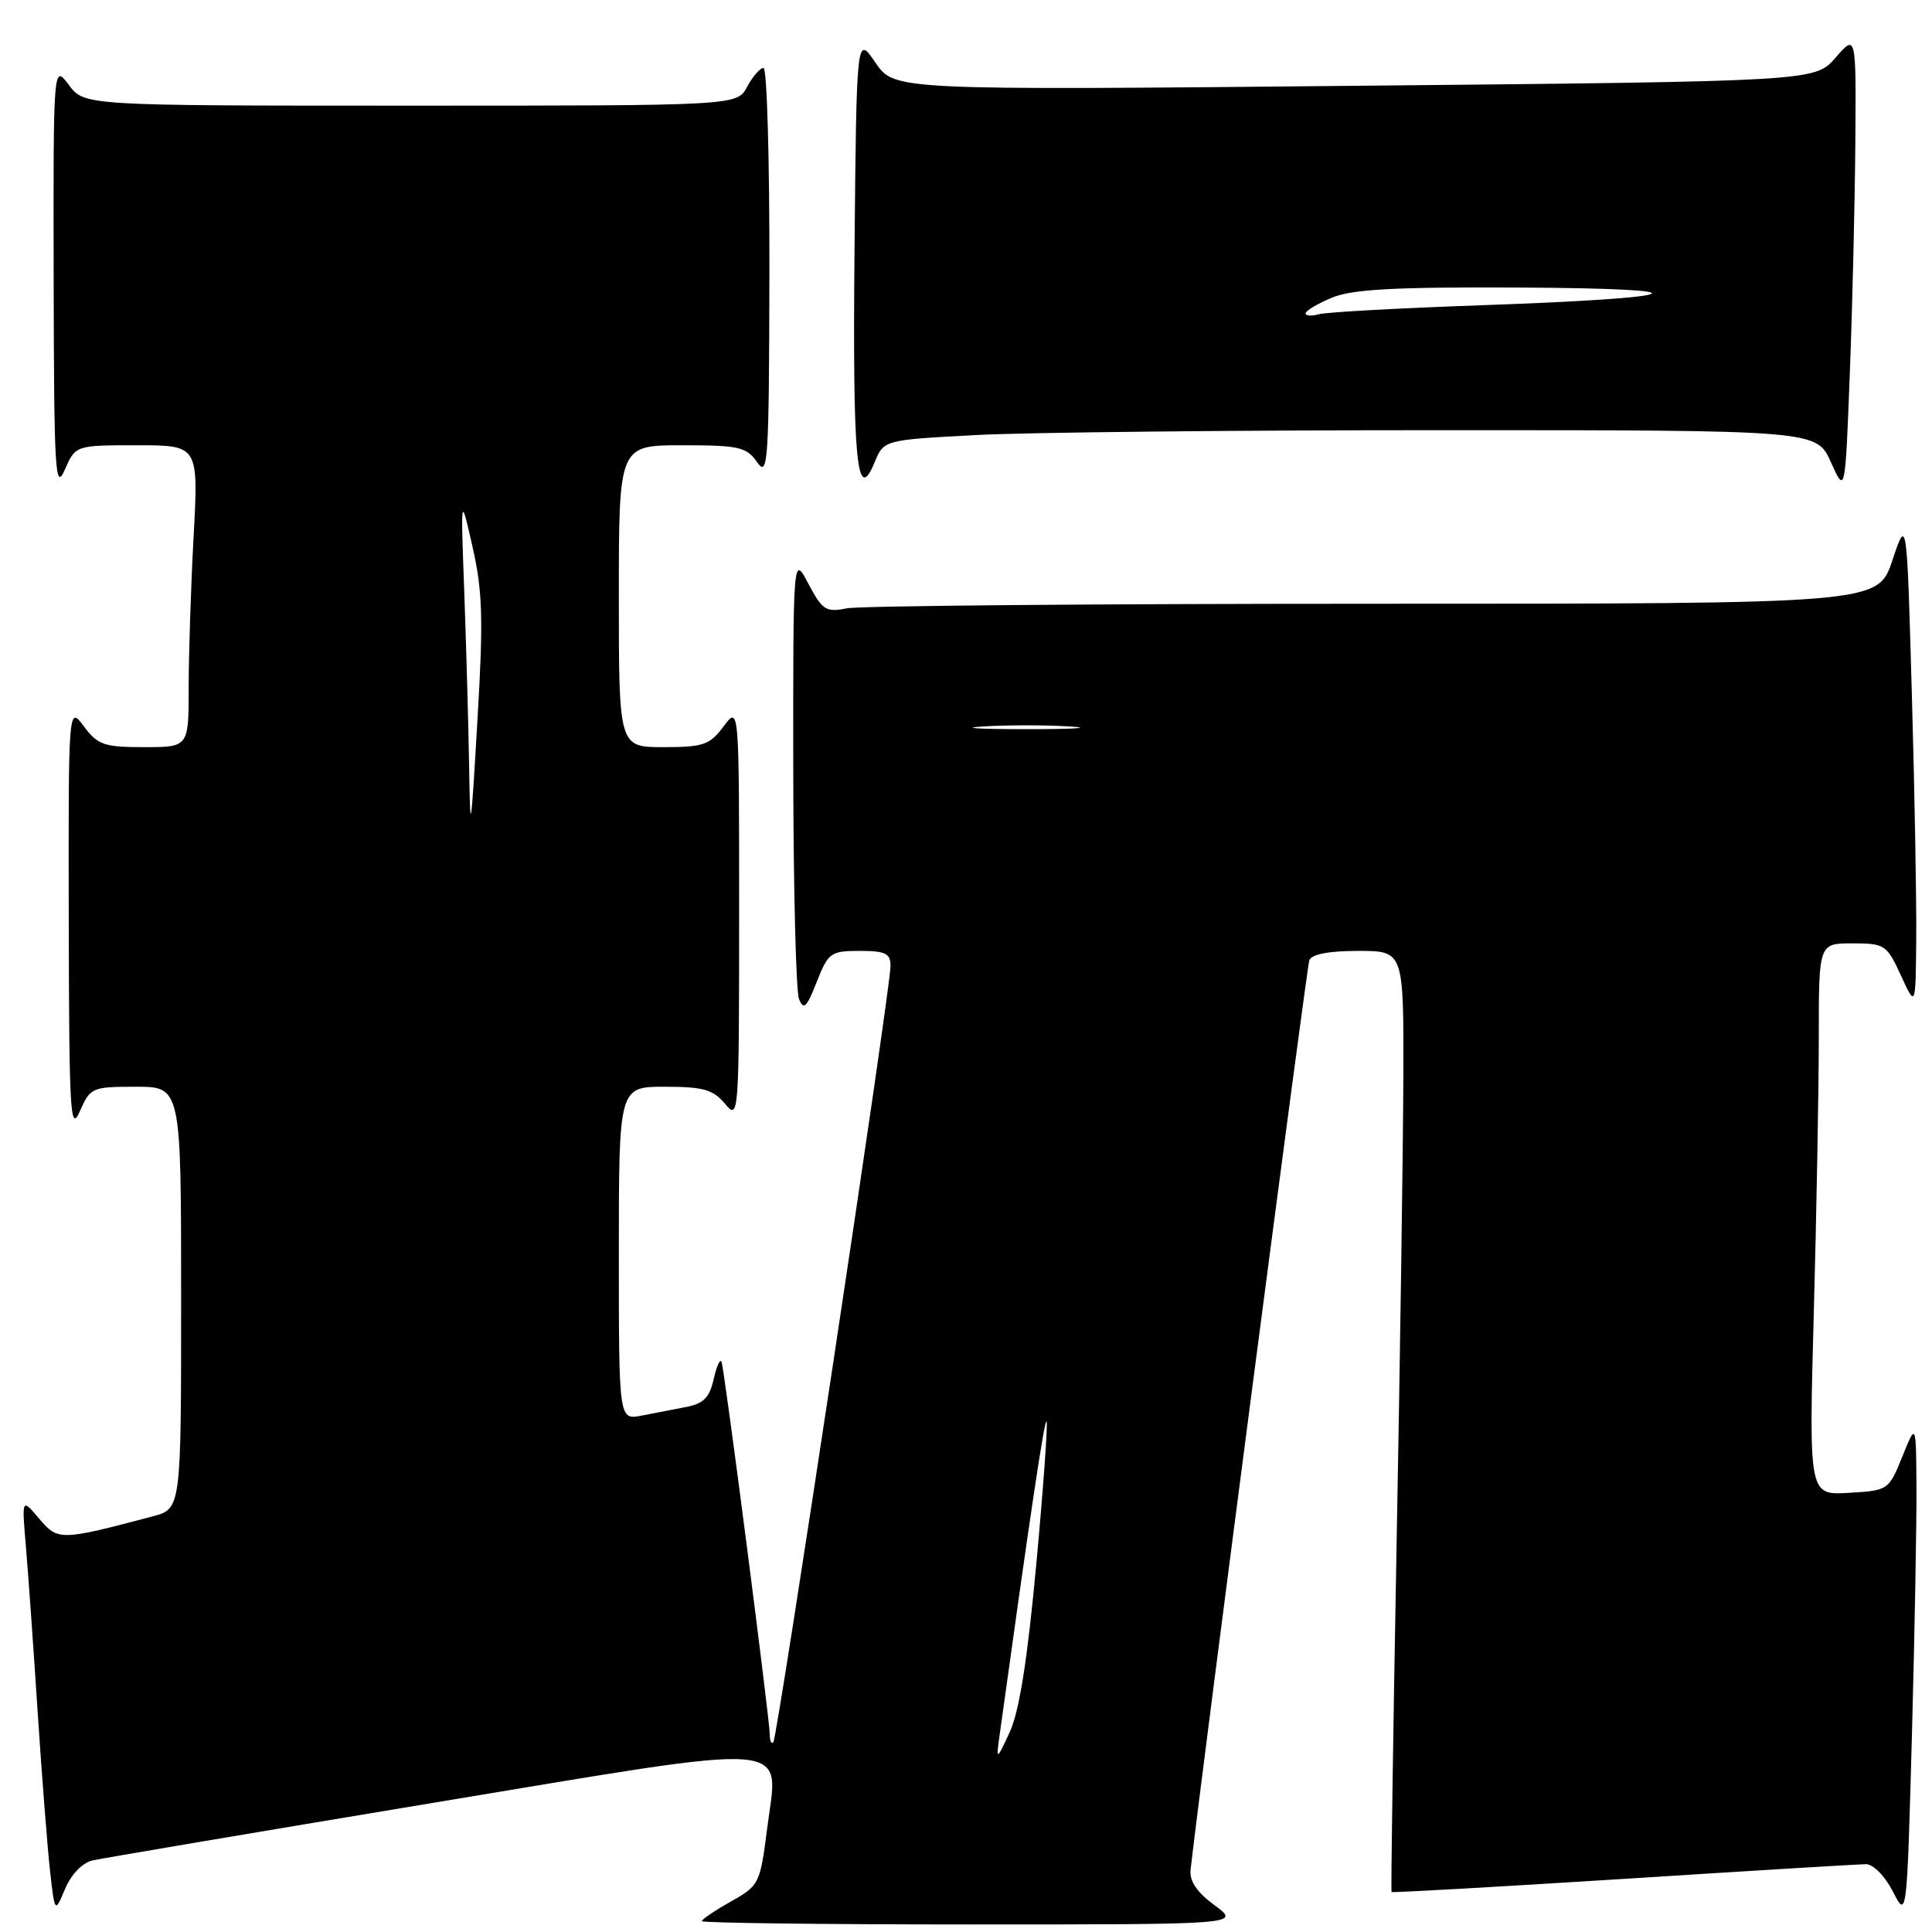 <?xml version="1.0" encoding="UTF-8" standalone="no"?>
<!DOCTYPE svg PUBLIC "-//W3C//DTD SVG 1.1//EN" "http://www.w3.org/Graphics/SVG/1.1/DTD/svg11.dtd" >
<svg xmlns="http://www.w3.org/2000/svg" xmlns:xlink="http://www.w3.org/1999/xlink" version="1.1" viewBox="0 0 256 256">
 <g >
 <path fill="currentColor"
d=" M 160.94 252.46 C 158.56 250.70 157.58 249.24 157.76 247.71 C 159.46 233.05 173.15 128.18 173.49 127.25 C 173.78 126.44 176.05 126.00 179.97 126.00 C 186.00 126.00 186.00 126.00 185.95 142.75 C 185.92 151.96 185.52 179.97 185.05 205.00 C 184.59 230.03 184.29 250.59 184.39 250.70 C 184.49 250.81 198.28 250.03 215.04 248.97 C 231.79 247.90 246.28 247.02 247.23 247.01 C 248.21 247.01 249.75 248.56 250.81 250.63 C 252.67 254.25 252.67 254.25 253.34 229.96 C 253.70 216.61 253.97 201.81 253.94 197.09 C 253.89 188.50 253.89 188.50 252.07 193.00 C 250.27 197.46 250.21 197.50 244.96 197.81 C 239.68 198.12 239.68 198.12 240.34 173.90 C 240.70 160.58 241.00 144.12 241.00 137.34 C 241.00 125.00 241.00 125.00 245.46 125.00 C 249.74 125.00 250.01 125.18 251.88 129.25 C 253.83 133.50 253.83 133.50 253.91 124.50 C 253.96 119.55 253.70 104.93 253.33 92.00 C 252.67 68.50 252.67 68.50 250.75 74.25 C 248.83 80.00 248.83 80.00 182.04 80.00 C 145.31 80.00 113.88 80.27 112.20 80.61 C 109.45 81.16 108.97 80.85 107.12 77.36 C 105.09 73.50 105.09 73.50 105.11 102.00 C 105.13 117.68 105.47 131.34 105.87 132.36 C 106.48 133.90 106.89 133.51 108.22 130.11 C 109.75 126.23 110.07 126.00 113.92 126.00 C 117.33 126.00 118.00 126.33 118.00 128.00 C 118.00 131.04 103.01 230.32 102.47 230.86 C 102.21 231.12 102.00 230.67 102.00 229.85 C 102.00 227.90 96.04 181.80 95.62 180.50 C 95.45 179.95 94.98 180.93 94.58 182.68 C 94.03 185.17 93.23 185.99 90.93 186.43 C 89.32 186.75 86.65 187.26 85.00 187.58 C 82.00 188.16 82.00 188.16 82.00 166.08 C 82.00 144.00 82.00 144.00 88.09 144.00 C 93.18 144.00 94.49 144.37 96.06 146.25 C 97.90 148.46 97.93 148.03 97.94 121.00 C 97.94 93.50 97.94 93.50 95.88 96.25 C 94.05 98.71 93.21 99.00 87.92 99.00 C 82.00 99.00 82.00 99.00 82.00 79.00 C 82.00 59.00 82.00 59.00 90.38 59.00 C 97.93 59.00 98.91 59.22 100.33 61.25 C 101.77 63.32 101.90 61.31 101.95 36.25 C 101.98 21.26 101.63 9.00 101.17 9.00 C 100.71 9.00 99.74 10.12 99.00 11.50 C 97.66 14.00 97.66 14.00 54.41 14.00 C 11.17 14.00 11.17 14.00 9.12 11.25 C 7.06 8.50 7.06 8.50 7.11 37.00 C 7.16 62.52 7.31 65.16 8.58 62.25 C 10.01 59.00 10.01 59.00 18.16 59.00 C 26.31 59.00 26.31 59.00 25.65 71.16 C 25.29 77.84 25.00 86.84 25.00 91.16 C 25.00 99.00 25.00 99.00 19.08 99.00 C 13.79 99.00 12.95 98.71 11.12 96.25 C 9.06 93.50 9.06 93.50 9.11 122.00 C 9.16 147.52 9.31 150.16 10.58 147.25 C 11.96 144.10 12.20 144.00 18.00 144.00 C 24.00 144.00 24.00 144.00 24.00 171.96 C 24.00 199.92 24.00 199.92 20.25 200.92 C 7.97 204.17 7.68 204.17 5.19 201.23 C 2.88 198.50 2.88 198.50 3.44 205.00 C 3.74 208.57 4.45 218.47 5.00 227.00 C 5.56 235.53 6.30 244.97 6.64 248.00 C 7.27 253.50 7.27 253.50 8.63 250.27 C 9.43 248.37 10.92 246.83 12.24 246.52 C 13.49 246.24 33.57 242.84 56.89 238.97 C 106.47 230.75 103.15 230.49 101.64 242.37 C 100.72 249.60 100.59 249.86 96.85 251.96 C 94.73 253.15 93.00 254.32 93.00 254.56 C 93.00 254.80 109.06 255.00 128.69 255.00 C 164.39 255.00 164.39 255.00 160.94 252.46 Z  M 245.84 19.00 C 245.95 4.50 245.95 4.50 243.22 7.64 C 240.50 10.78 240.50 10.78 179.50 11.37 C 118.50 11.96 118.50 11.96 116.00 8.30 C 113.50 4.64 113.50 4.64 113.23 32.88 C 112.97 61.27 113.51 67.02 115.90 61.24 C 117.12 58.30 117.12 58.30 129.22 57.65 C 135.87 57.29 163.68 57.00 191.01 57.00 C 240.70 57.00 240.70 57.00 242.60 61.23 C 244.50 65.47 244.50 65.47 245.11 49.48 C 245.45 40.69 245.78 26.98 245.84 19.00 Z  M 132.37 230.50 C 136.55 200.35 138.39 188.06 138.67 188.34 C 138.87 188.53 138.26 196.97 137.33 207.09 C 136.15 219.88 135.07 226.72 133.80 229.50 C 132.12 233.16 131.99 233.24 132.37 230.50 Z  M 62.16 101.50 C 62.07 96.00 61.78 85.65 61.52 78.50 C 61.04 65.50 61.04 65.50 62.62 72.49 C 63.95 78.37 64.06 82.05 63.26 95.49 C 62.38 110.55 62.31 110.90 62.16 101.50 Z  M 130.25 96.26 C 133.41 96.06 138.59 96.06 141.75 96.26 C 144.91 96.46 142.32 96.62 136.00 96.62 C 129.68 96.62 127.09 96.46 130.25 96.26 Z  M 173.00 41.52 C 173.00 41.18 174.56 40.25 176.47 39.45 C 179.16 38.33 184.71 38.02 201.22 38.10 C 226.79 38.23 224.13 39.47 196.22 40.45 C 185.38 40.83 175.71 41.36 174.75 41.64 C 173.79 41.91 173.00 41.86 173.00 41.52 Z "/>
</g>
</svg>